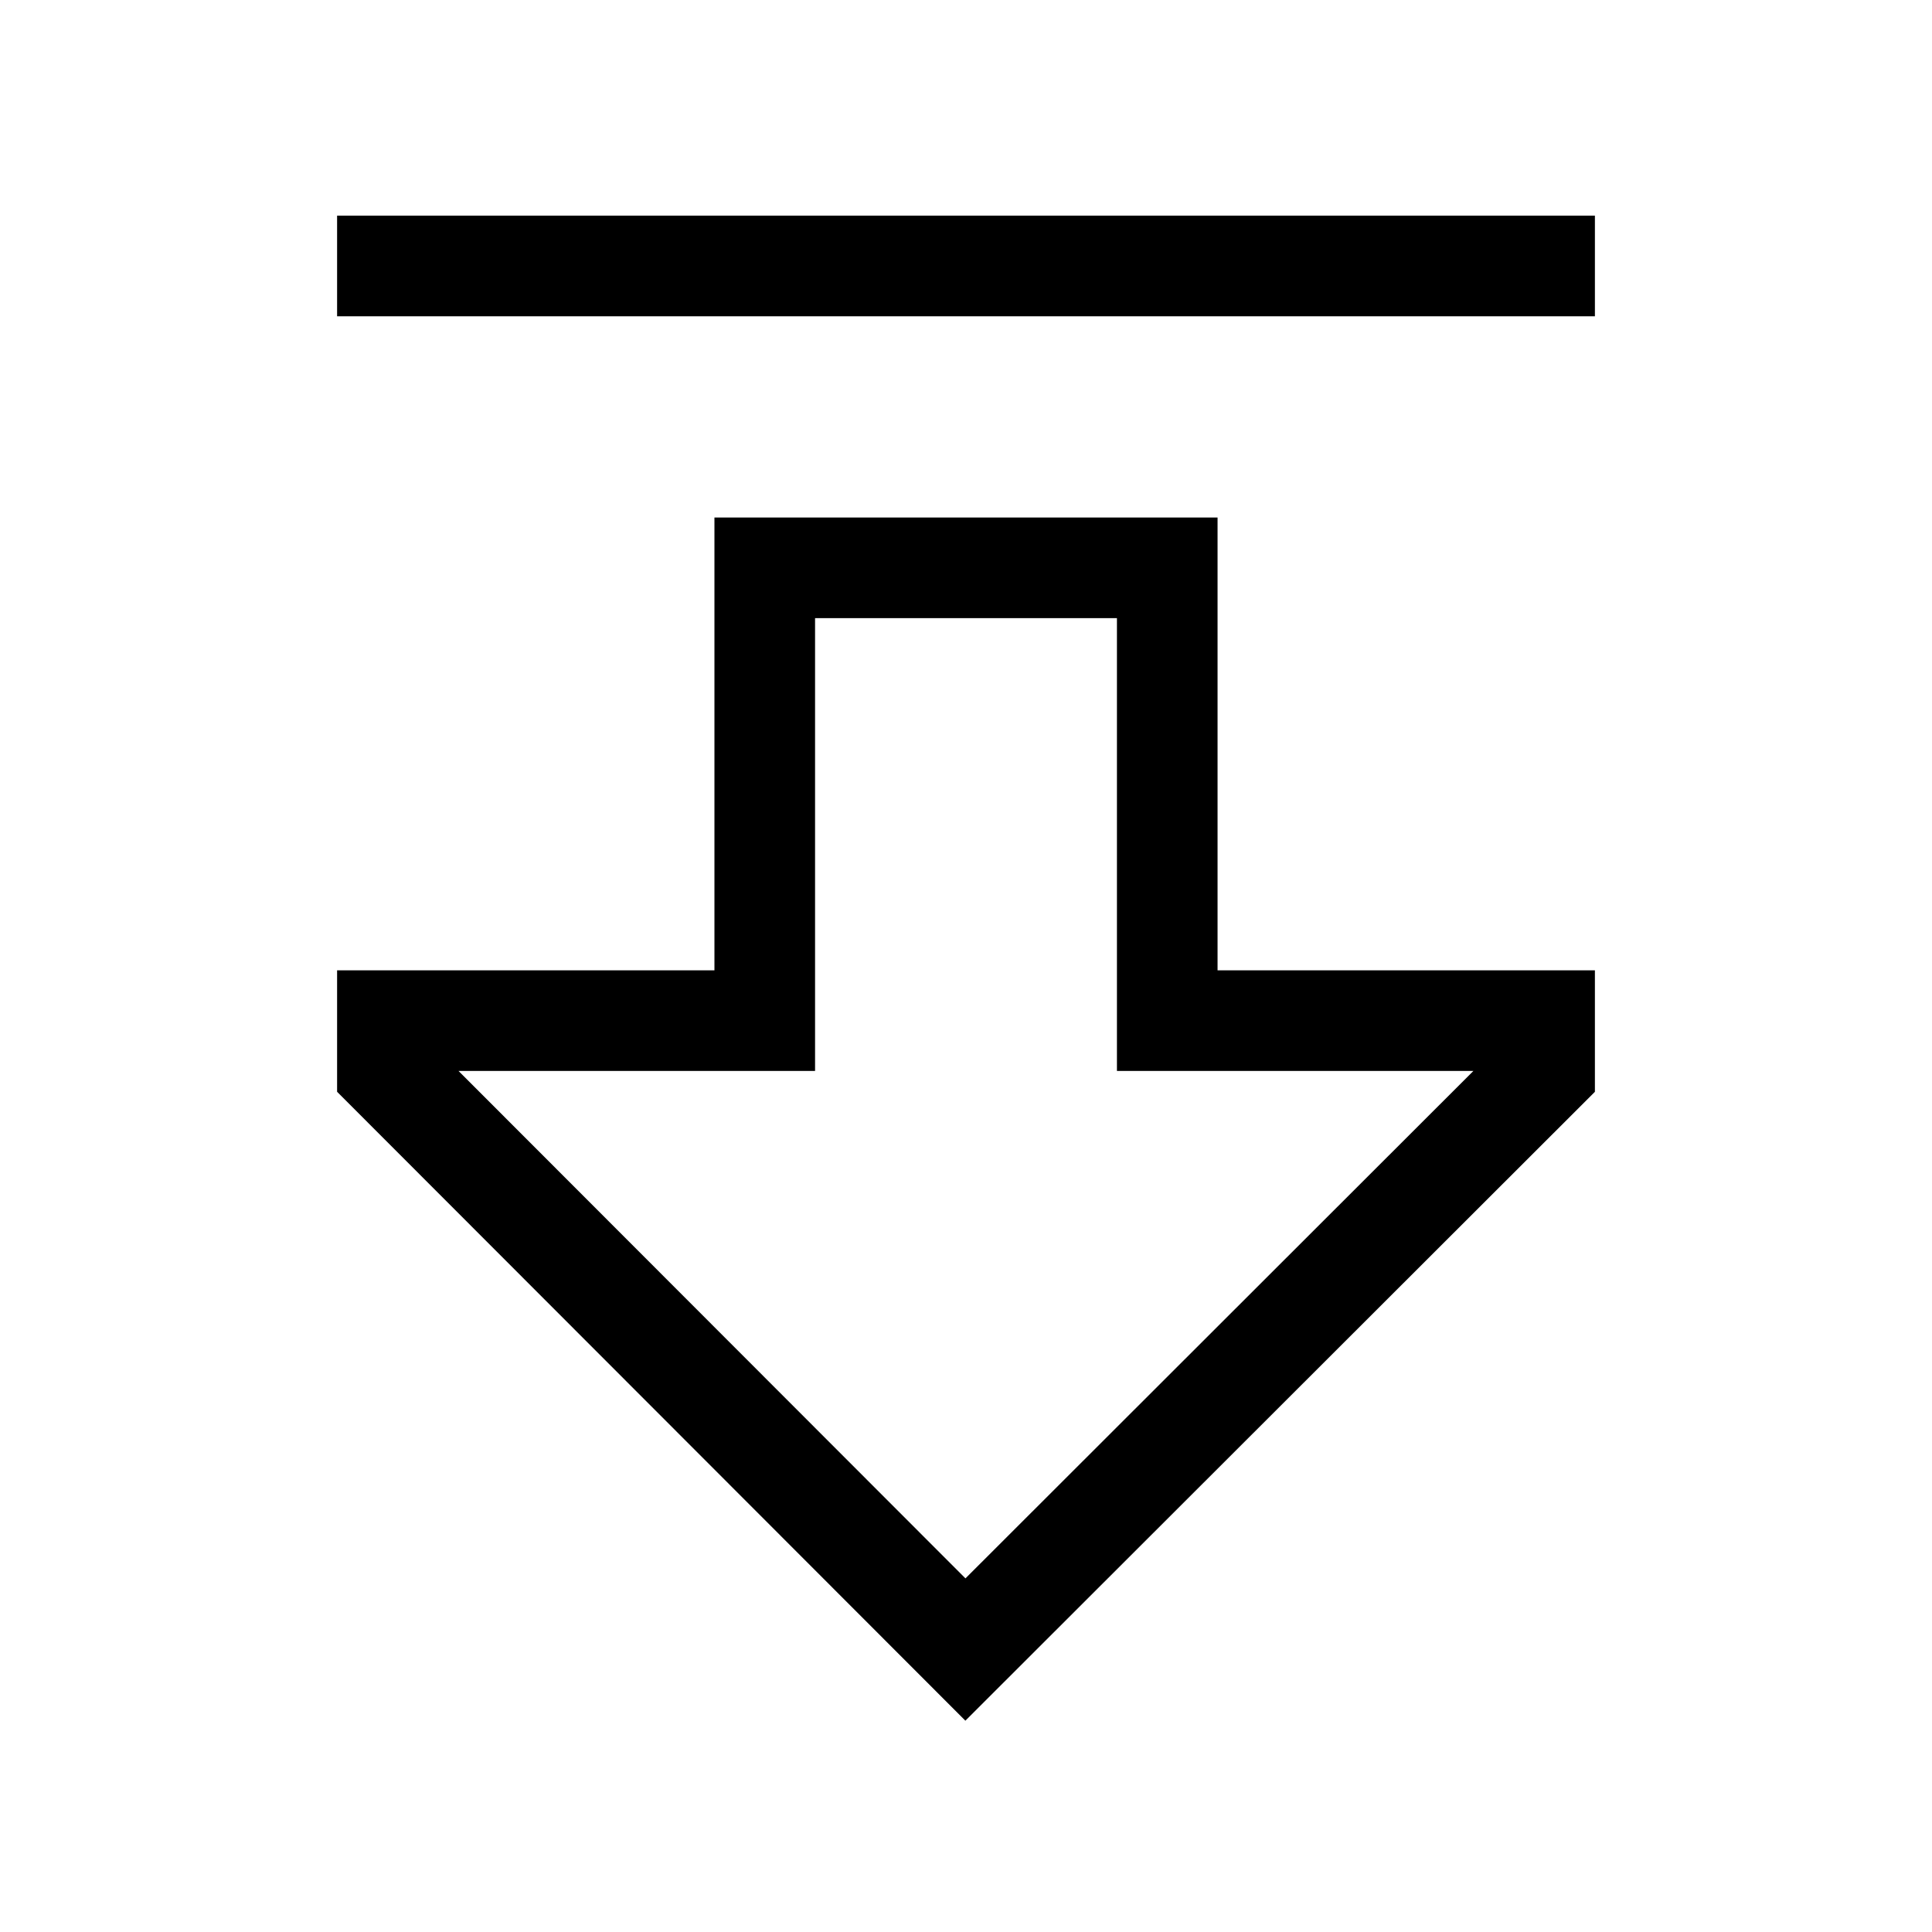 <svg xmlns="http://www.w3.org/2000/svg" width="100%" height="100%" viewBox="-51.2 -51.2 614.4 614.4"><path fill="currentColor" d="M336 113.375H176v144H56V296l199.8 200L456 296.007v-38.632H336zm81.361 176L255.826 450.746 94.616 289.375H208v-144h96v144zM56 17.376h400v32H56z" class="ci-primary"/></svg>